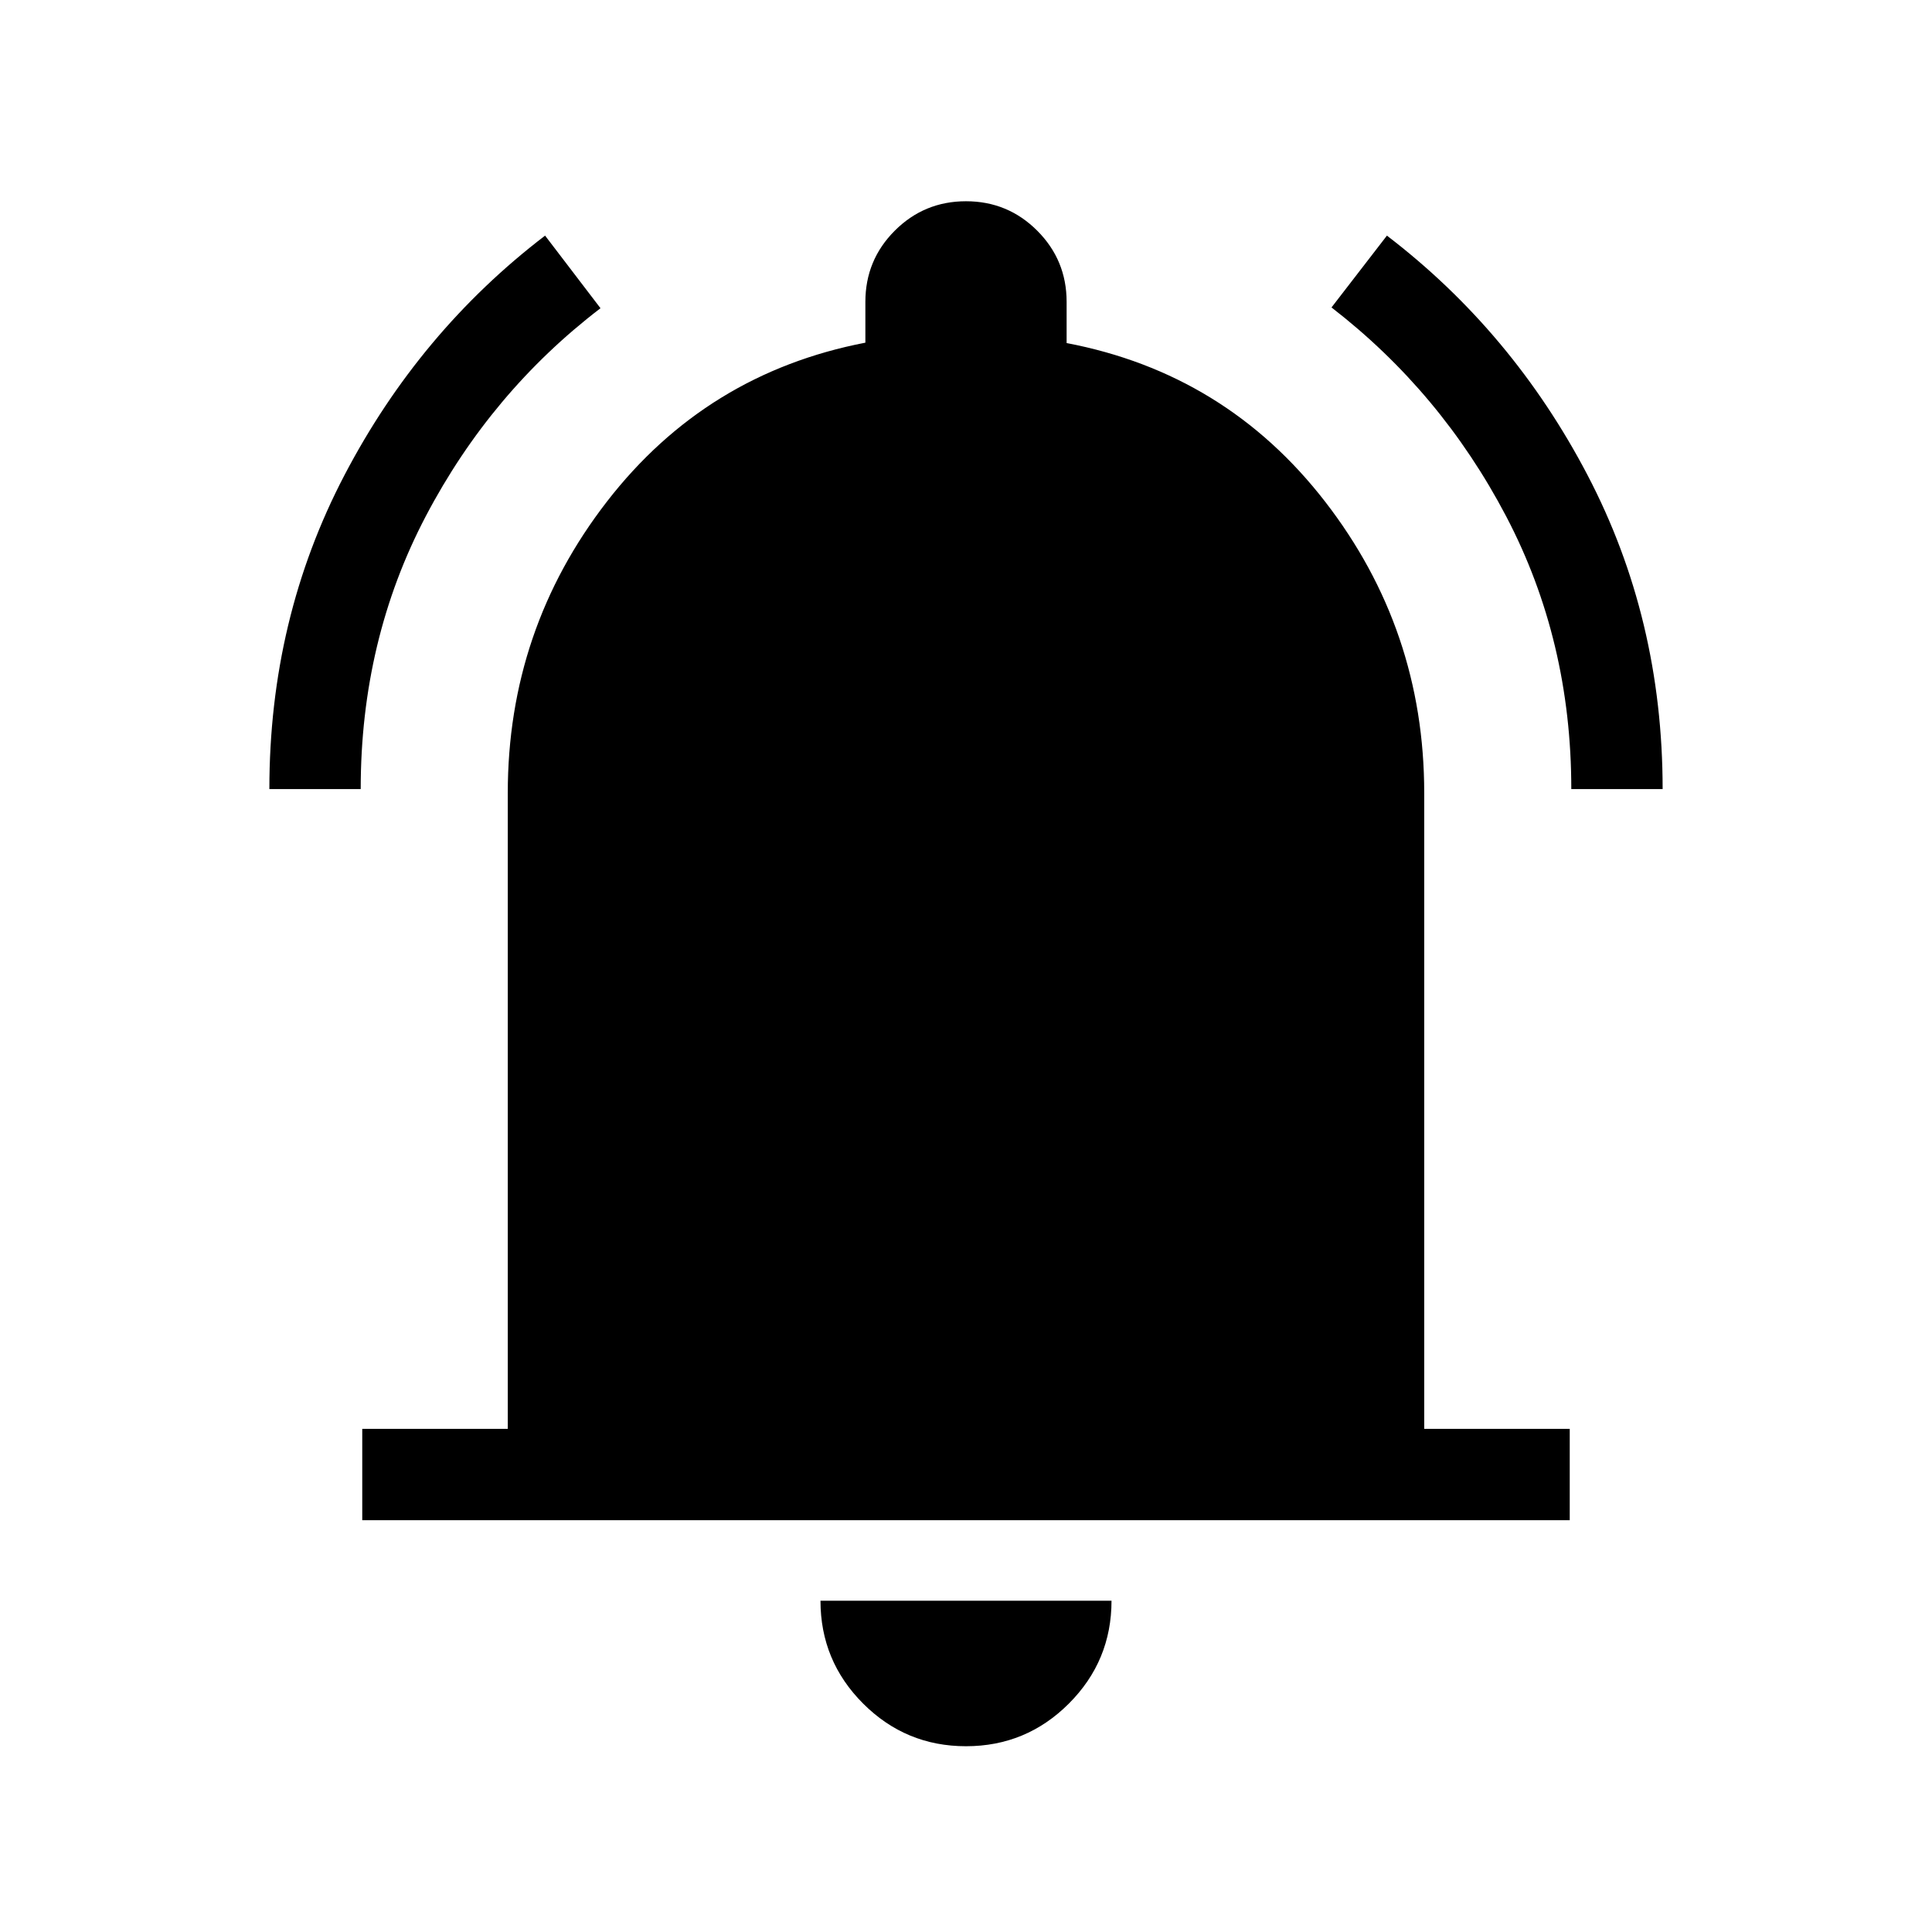 <svg xmlns="http://www.w3.org/2000/svg" width="48" height="48" viewBox="0 -960 960 960"><path d="M180.001-204.616v-45.383h72.308v-315.924q0-81.241 49.307-144.889 49.308-63.649 128.385-78.918v-20.269q0-20.769 14.615-35.384 14.615-14.616 35.384-14.616t35.384 14.616q14.615 14.615 14.615 35.384v20.461q79.077 15.077 128.385 78.726 49.307 63.648 49.307 144.889v315.924h72.308v45.383H180.001ZM480-92.309q-29.923 0-51.115-21.192-21.192-21.192-21.192-51.115h144.614q0 29.923-21.192 51.115Q509.923-92.309 480-92.309ZM133.847-567.923q0-84.615 37.308-155.961 37.307-71.346 99.691-119.038l27.538 36.076q-54.364 41.568-86.759 103.243-32.394 61.676-32.394 135.68h-45.384Zm646.922 0q0-73.846-32.394-135.581-32.395-61.735-86.759-103.727l27.538-35.691q62.384 47.692 99.691 119.016 37.308 71.323 37.308 155.983h-45.384Z"/></svg>